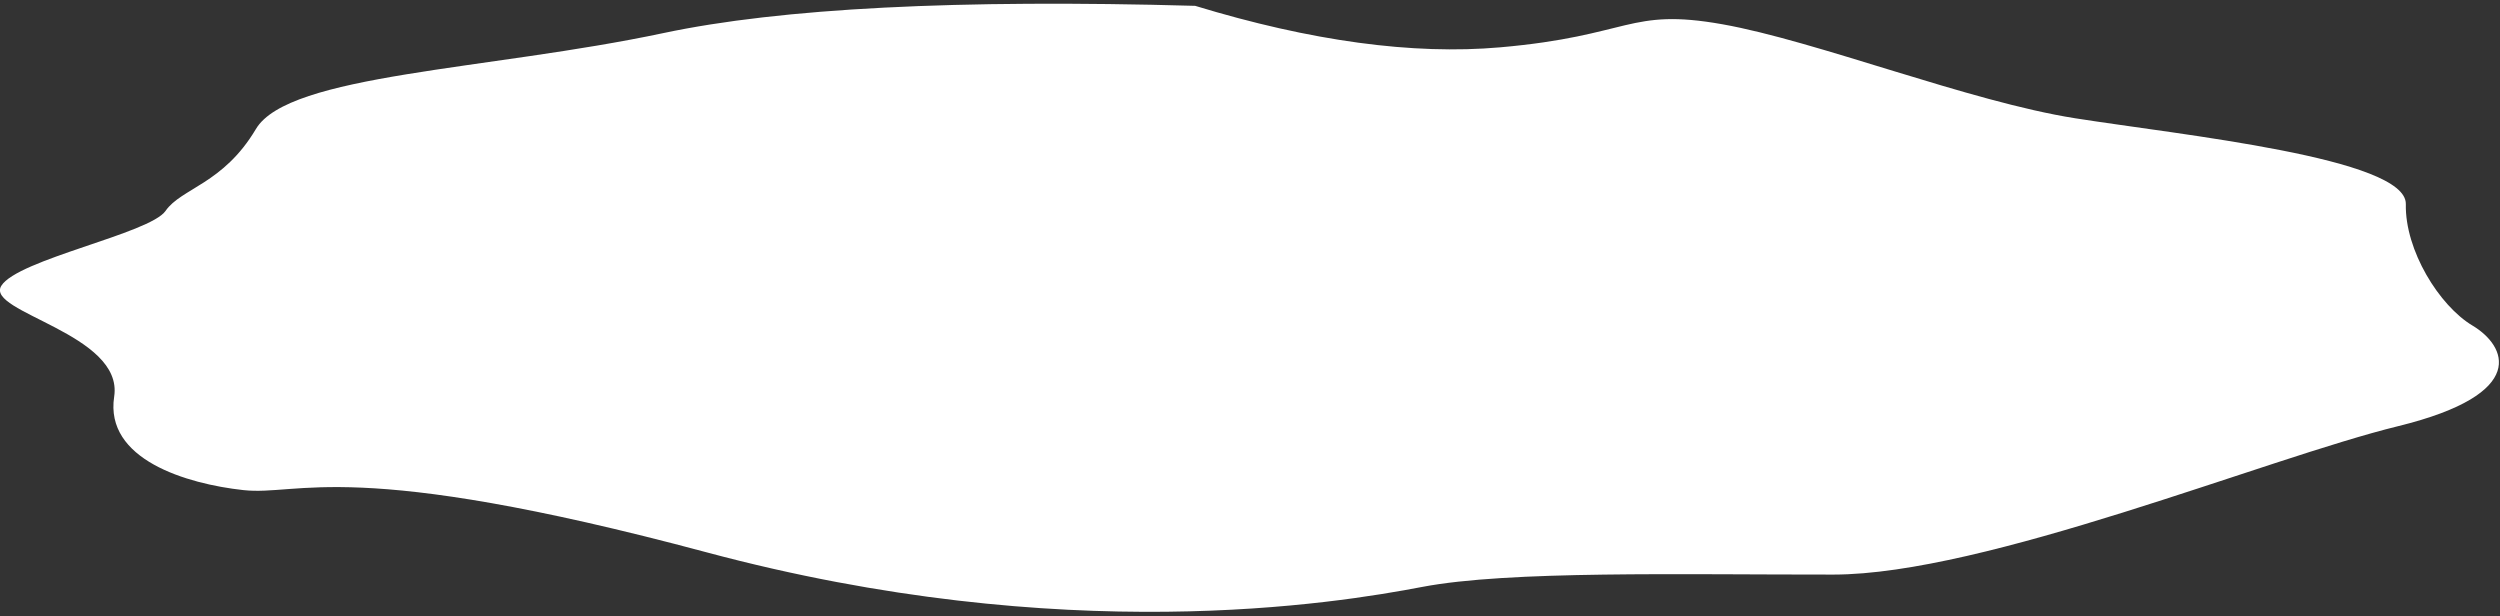 <?xml version="1.0" encoding="UTF-8"?>
<svg width="564px" height="139px" viewBox="0 0 564 139" version="1.1" xmlns="http://www.w3.org/2000/svg" xmlns:xlink="http://www.w3.org/1999/xlink">
    <rect x="0" y="0" width="564" height="139" fill="#333333" stroke="none"/>
    <!-- Generator: Sketch 50.2 (55047) - http://www.bohemiancoding.com/sketch -->
    <title>egg-white</title>
    <desc>Created with Sketch.</desc>
    <defs></defs>
    <g id="Page-1" stroke="none" stroke-width="1" fill="none" fill-rule="evenodd">
        <g id="egg" transform="translate(0, 1)" fill="#FFFFFF">
            <path d="M267.239,0.791 C293.656,7.841 316.681,10.16 336.314,7.747 C365.763,4.128 364.905,-2.231 386.23,0.791 C407.554,3.812 442.572,16.285 466.539,19.212 C490.506,22.14 541.612,25.55 541.761,35.963 C541.91,46.377 550.087,58.606 557.756,62.828 C565.426,67.05 571.359,77.727 541.761,86.09 C512.163,94.454 449.818,122.774 415.62,123.996 C381.421,125.218 342.33,125.616 323,130.016 C303.671,134.416 242.83,146.637 161.449,127.863 C80.067,109.09 69.239,118.424 56.441,117.467 C43.644,116.51 24.905,111.677 26.594,97.412 C28.283,83.147 -3.187,79.423 0.265,73.328 C3.717,67.233 33.349,60.386 36.718,55.127 C40.087,49.867 49.494,48.643 56.441,35.963 C63.389,23.283 108.282,20.893 147.593,11.112 C173.8,4.591 213.682,1.151 267.239,0.791 Z" id="egg-white" transform="translate(282, 69) rotate(2) translate(-282, -69) "></path>
        </g>
    </g>
</svg>
